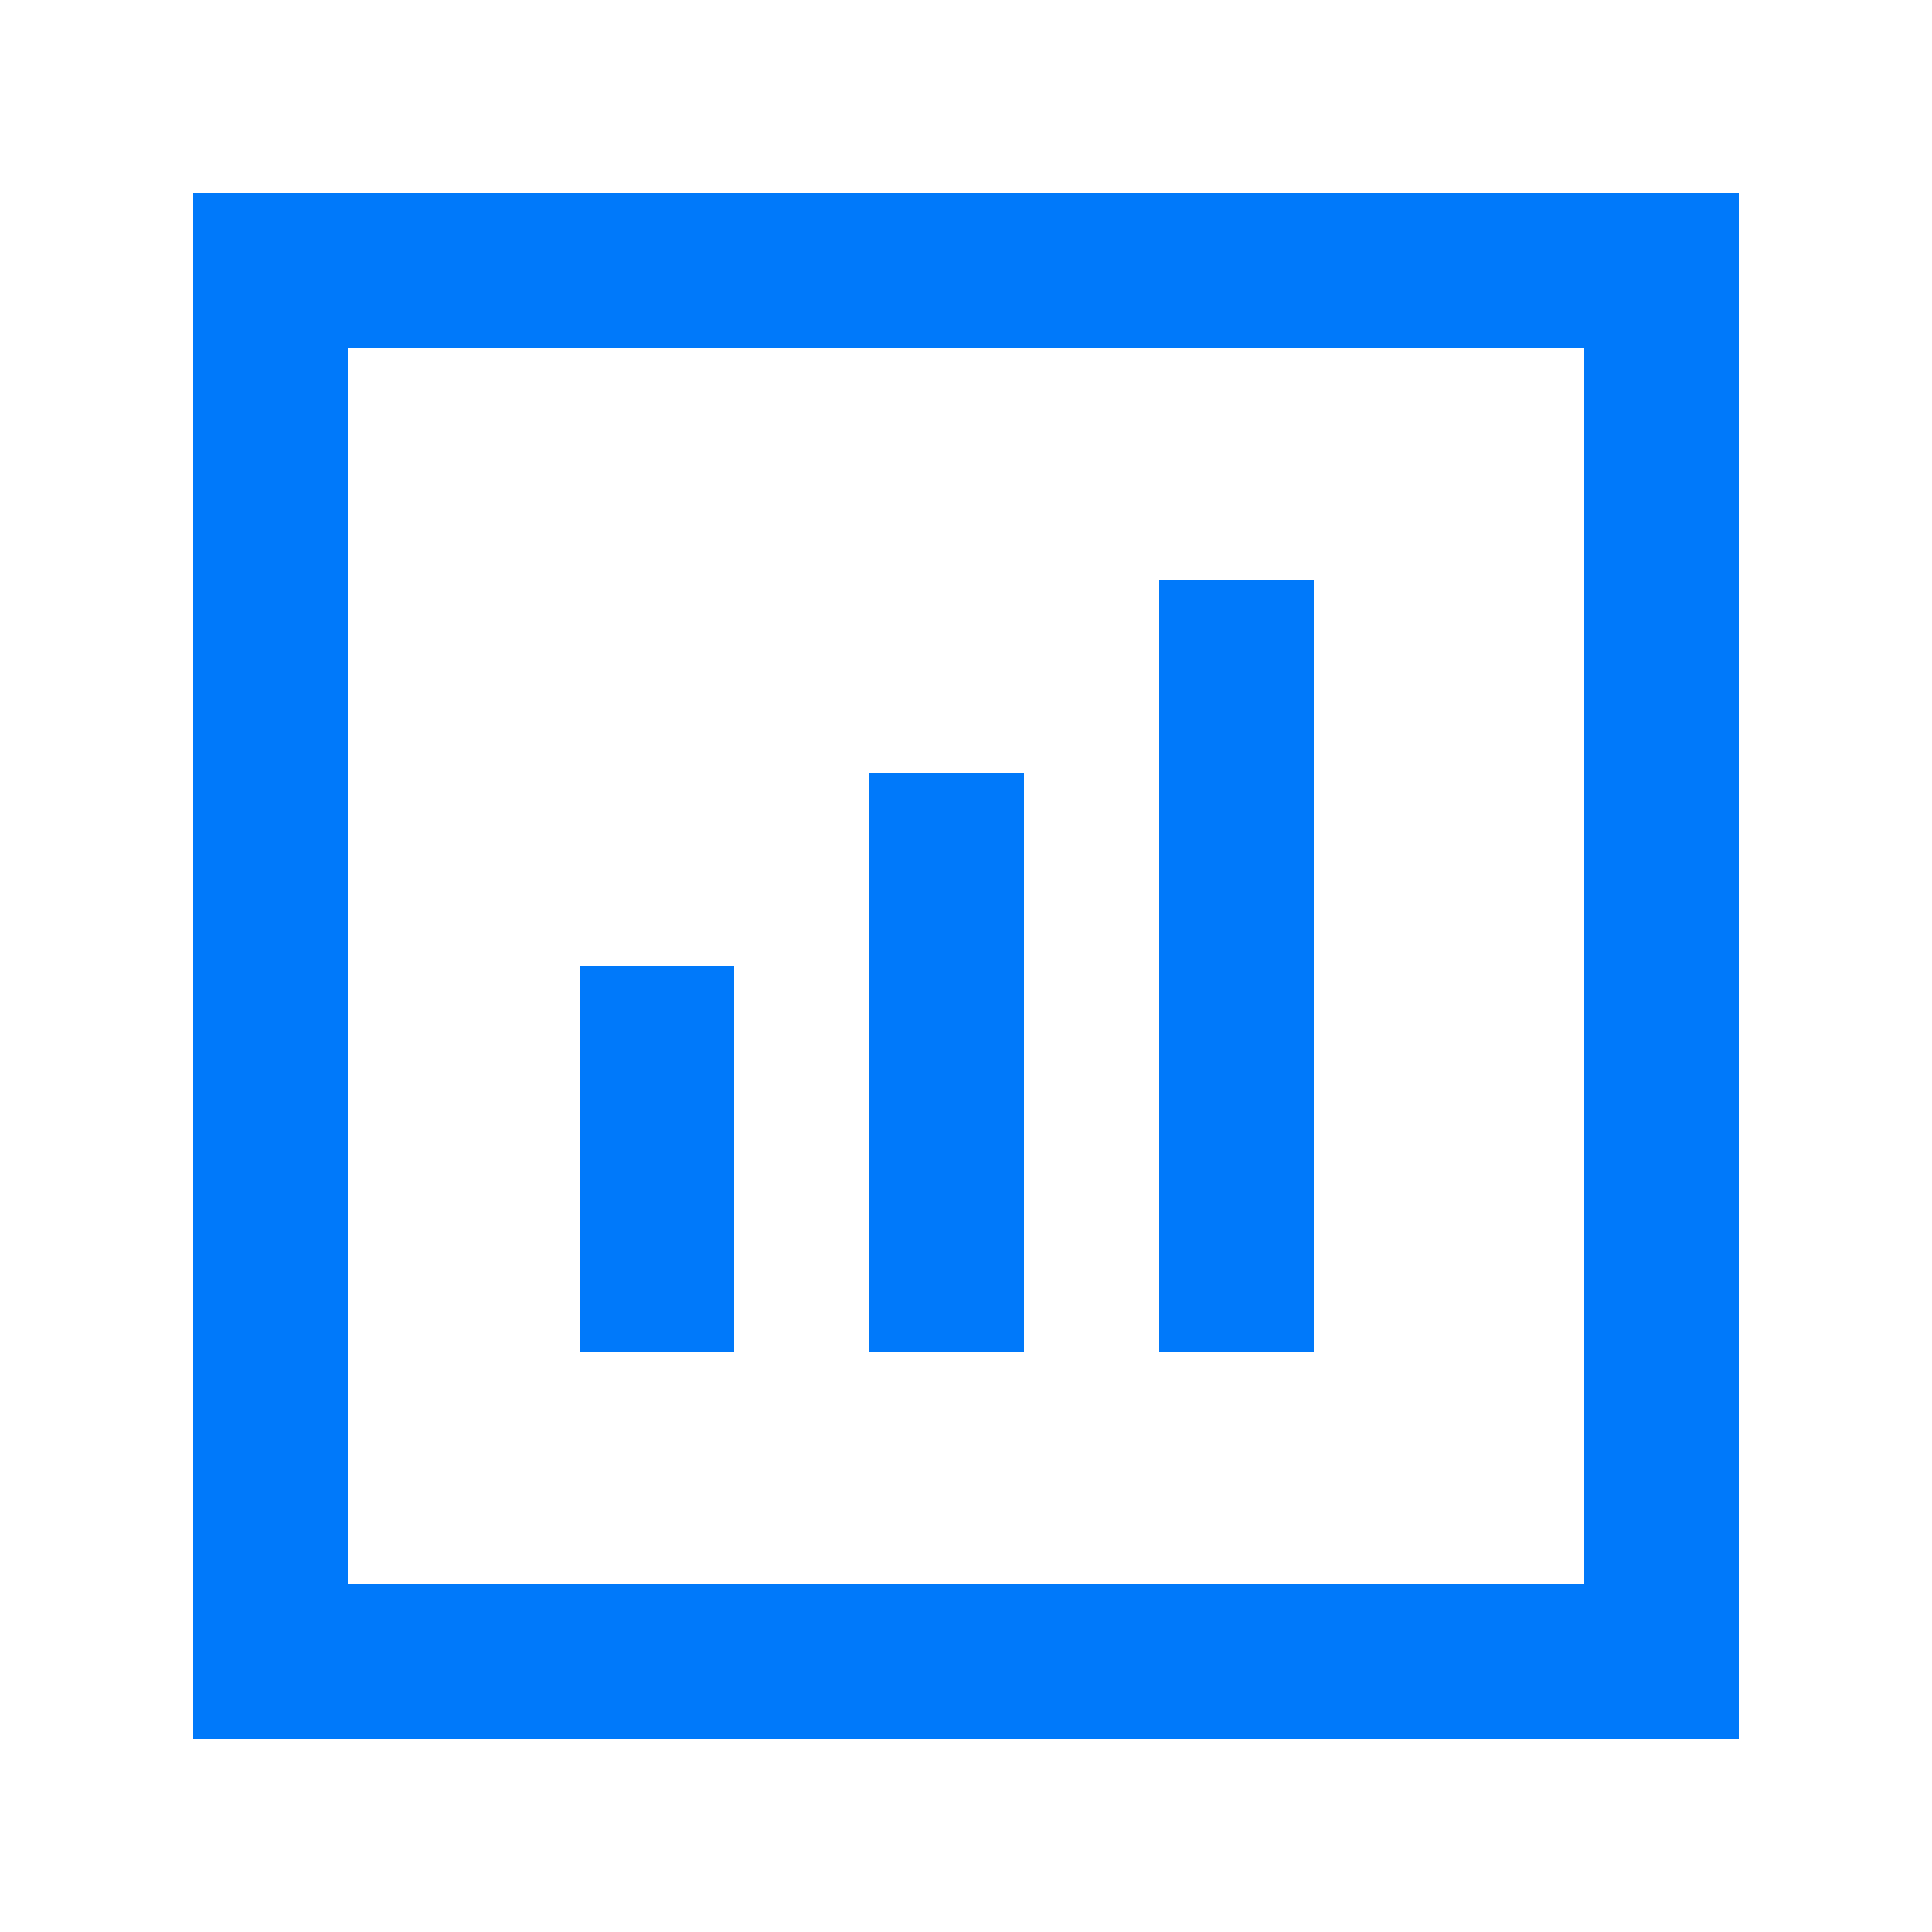 <?xml version="1.0" encoding="UTF-8"?>
<svg width="20px" height="20px" viewBox="0 0 20 20" version="1.1" xmlns="http://www.w3.org/2000/svg" xmlns:xlink="http://www.w3.org/1999/xlink">
    <!-- Generator: Sketch 63.1 (92452) - https://sketch.com -->
    <title>图表图标</title>
    <desc>Created with Sketch.</desc>
    <g id="图表图标" stroke="none" stroke-width="1" fill="none" fill-rule="evenodd">
        <g>
            <rect id="矩形" stroke="#0079FA" stroke-width="1.6" x="2.8" y="2.8" width="14.4" height="14.4"></rect>
            <path d="M7.6,10 L7.6,14 L6,14 L6,10 L7.6,10 Z M10.6,8 L10.6,14 L9,14 L9,8 L10.6,8 Z M13.6,6 L13.6,14 L12,14 L12,6 L13.6,6 Z" id="形状结合" fill="#0079FA"></path>
        </g>
    </g>
</svg>